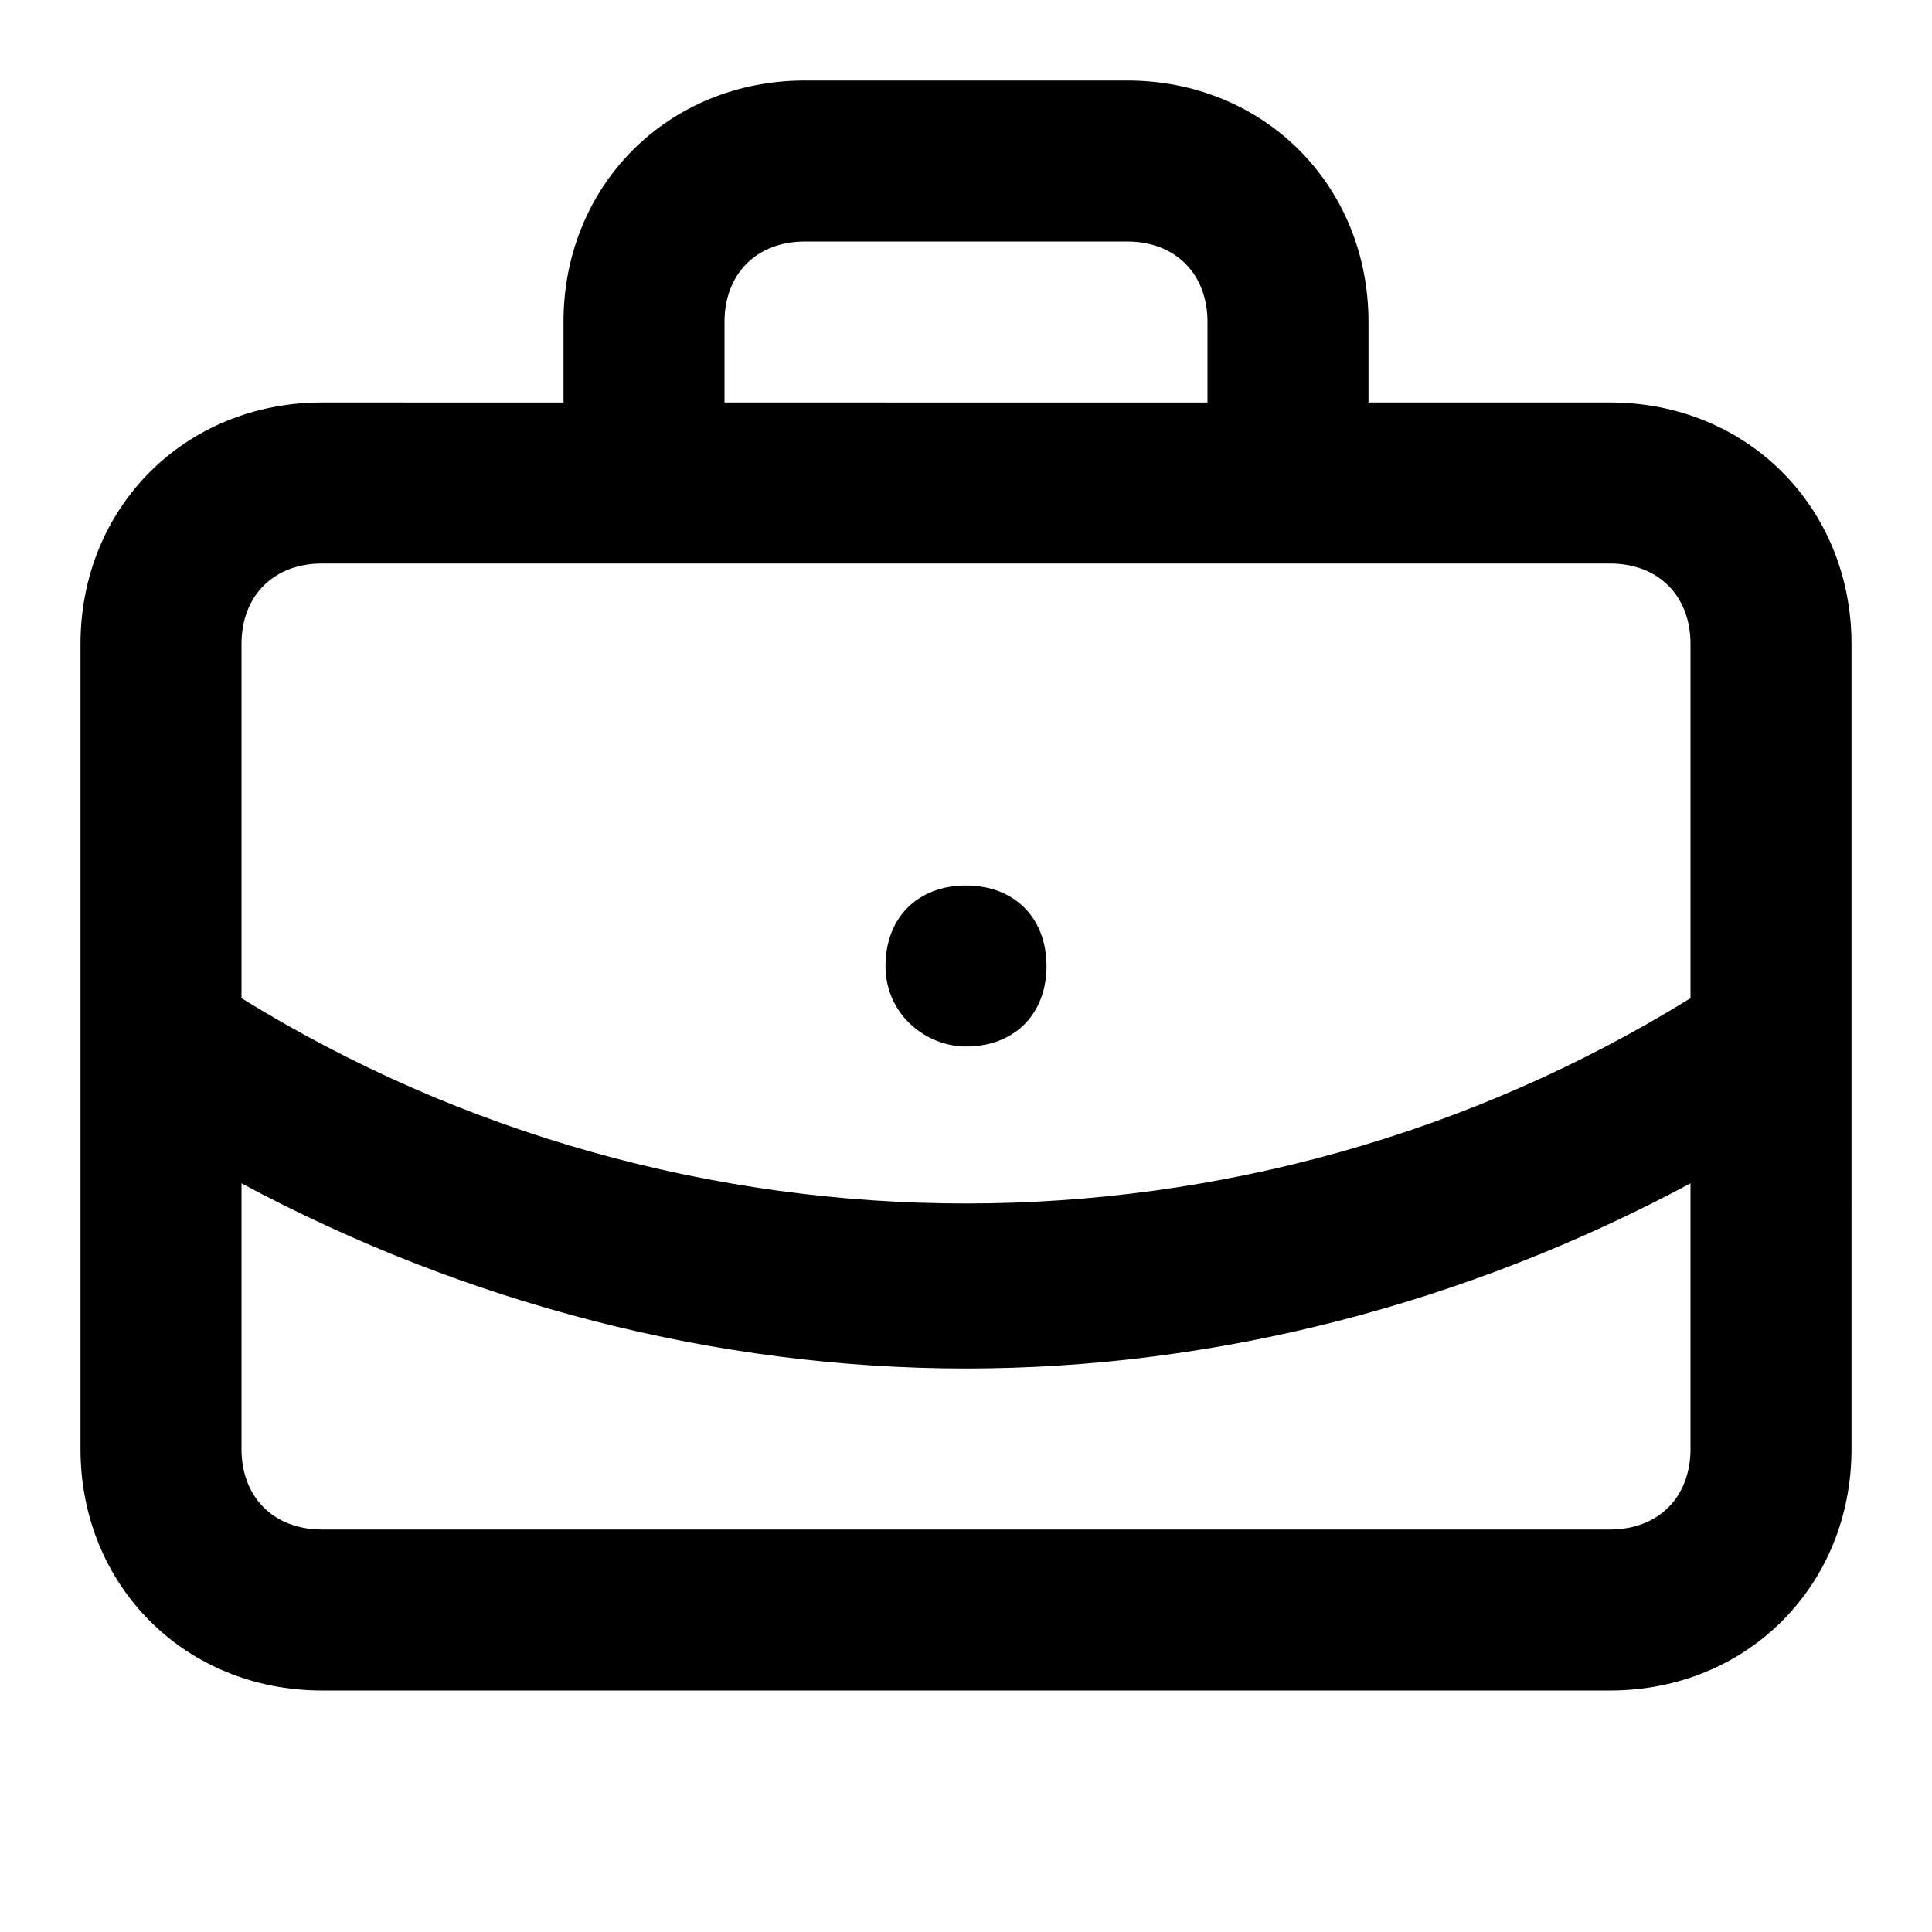 <?xml version="1.0" encoding="utf-8"?>
<!-- Generator: Adobe Illustrator 26.0.1, SVG Export Plug-In . SVG Version: 6.00 Build 0)  -->
<svg version="1.1" id="Слой_1" xmlns="http://www.w3.org/2000/svg" xmlns:xlink="http://www.w3.org/1999/xlink" x="0px" y="0px"
	 viewBox="0 0 24 24" style="enable-background:new 0 0 24 24;" xml:space="preserve">
<g>
	<path d="M12,13c0.6,0,1-0.4,1-1s-0.4-1-1-1h0c-0.6,0-1,0.4-1,1S11.5,13,12,13z"/>
	<path d="M20,5h-3V4c0-1.7-1.3-3-3-3h-4C8.3,1,7,2.3,7,4v1H4C2.3,5,1,6.3,1,8v10c0,1.7,1.3,3,3,3h16c1.7,0,3-1.3,3-3V8
		C23,6.3,21.7,5,20,5z M9,4c0-0.6,0.4-1,1-1h4c0.6,0,1,0.4,1,1v1H9V4z M4,7h16c0.6,0,1,0.4,1,1v4.4c-5.5,3.4-12.5,3.4-18,0V8
		C3,7.4,3.4,7,4,7z M20,19H4c-0.6,0-1-0.4-1-1v-3.3c2.8,1.5,5.9,2.3,9,2.3c3.1,0,6.2-0.8,9-2.3V18C21,18.6,20.6,19,20,19z"/>
</g>
</svg>
